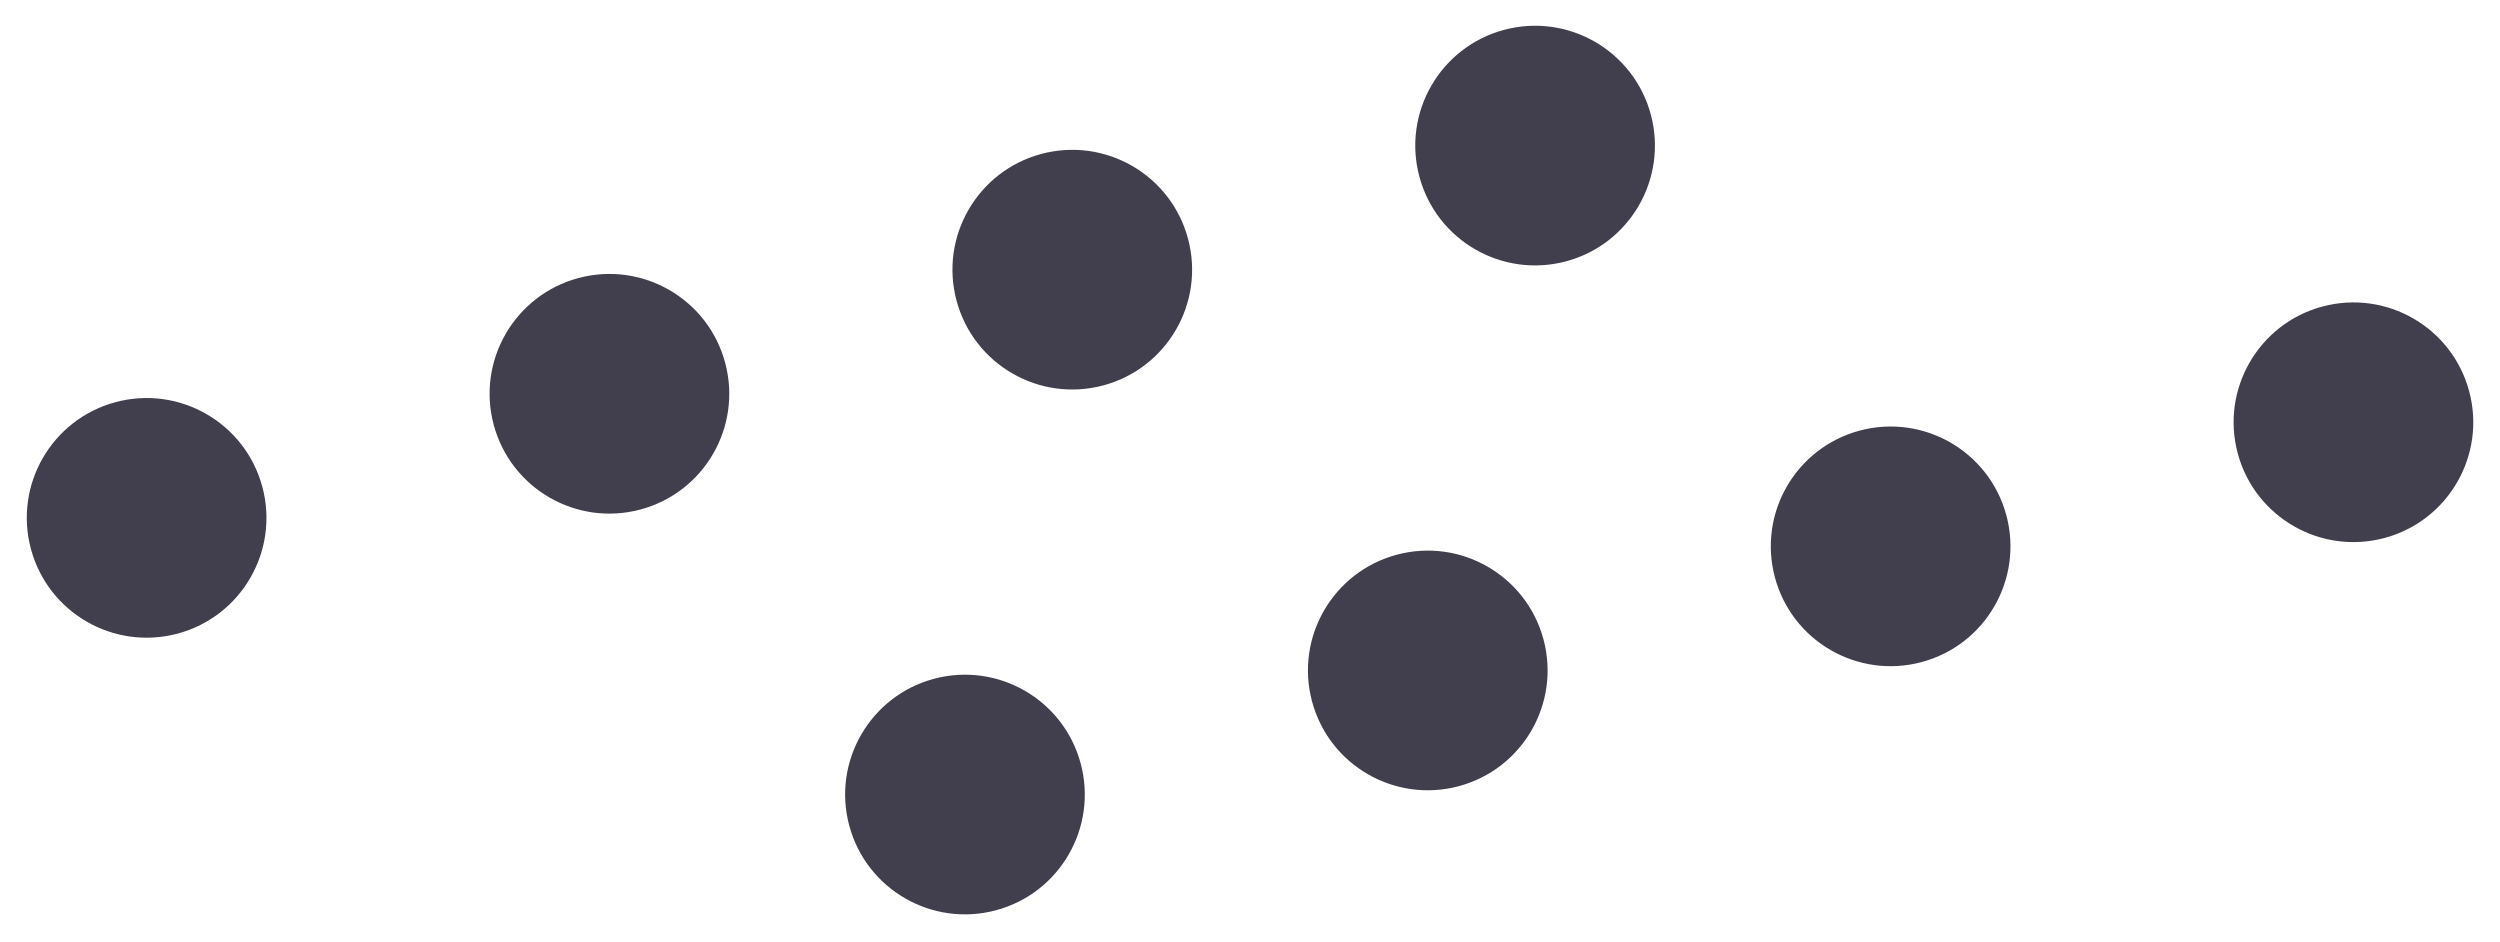 <svg xmlns="http://www.w3.org/2000/svg" width="60.749" height="22.895" viewBox="0 0 60.749 22.895">
  <g id="Grupo_36052" data-name="Grupo 36052" transform="matrix(-0.259, -0.966, 0.966, -0.259, -75.028, 86)">
    <g id="Grupo_36034" data-name="Grupo 36034" transform="translate(36 109.464)">
      <circle id="Elipse_203" data-name="Elipse 203" cx="2.911" cy="2.911" r="2.911" transform="translate(0 34.927)" fill="#413e4d"/>
      <circle id="Elipse_204" data-name="Elipse 204" cx="2.911" cy="2.911" r="2.911" transform="translate(0 23.285)" fill="#413e4d"/>
      <circle id="Elipse_205" data-name="Elipse 205" cx="2.911" cy="2.911" r="2.911" transform="translate(0 11.642)" fill="#413e4d"/>
      <circle id="Elipse_206" data-name="Elipse 206" cx="2.911" cy="2.911" r="2.911" fill="#413e4d"/>
    </g>
    <g id="Grupo_36035" data-name="Grupo 36035" transform="translate(47.642 92)">
      <circle id="Elipse_203-2" data-name="Elipse 203" cx="2.911" cy="2.911" r="2.911" transform="translate(0 34.927)" fill="#413e4d"/>
      <circle id="Elipse_204-2" data-name="Elipse 204" cx="2.911" cy="2.911" r="2.911" transform="translate(0 23.285)" fill="#413e4d"/>
      <circle id="Elipse_205-2" data-name="Elipse 205" cx="2.911" cy="2.911" r="2.911" transform="translate(0 11.642)" fill="#413e4d"/>
      <circle id="Elipse_206-2" data-name="Elipse 206" cx="2.911" cy="2.911" r="2.911" transform="translate(0 0)" fill="#413e4d"/>
    </g>
  </g>
</svg>
